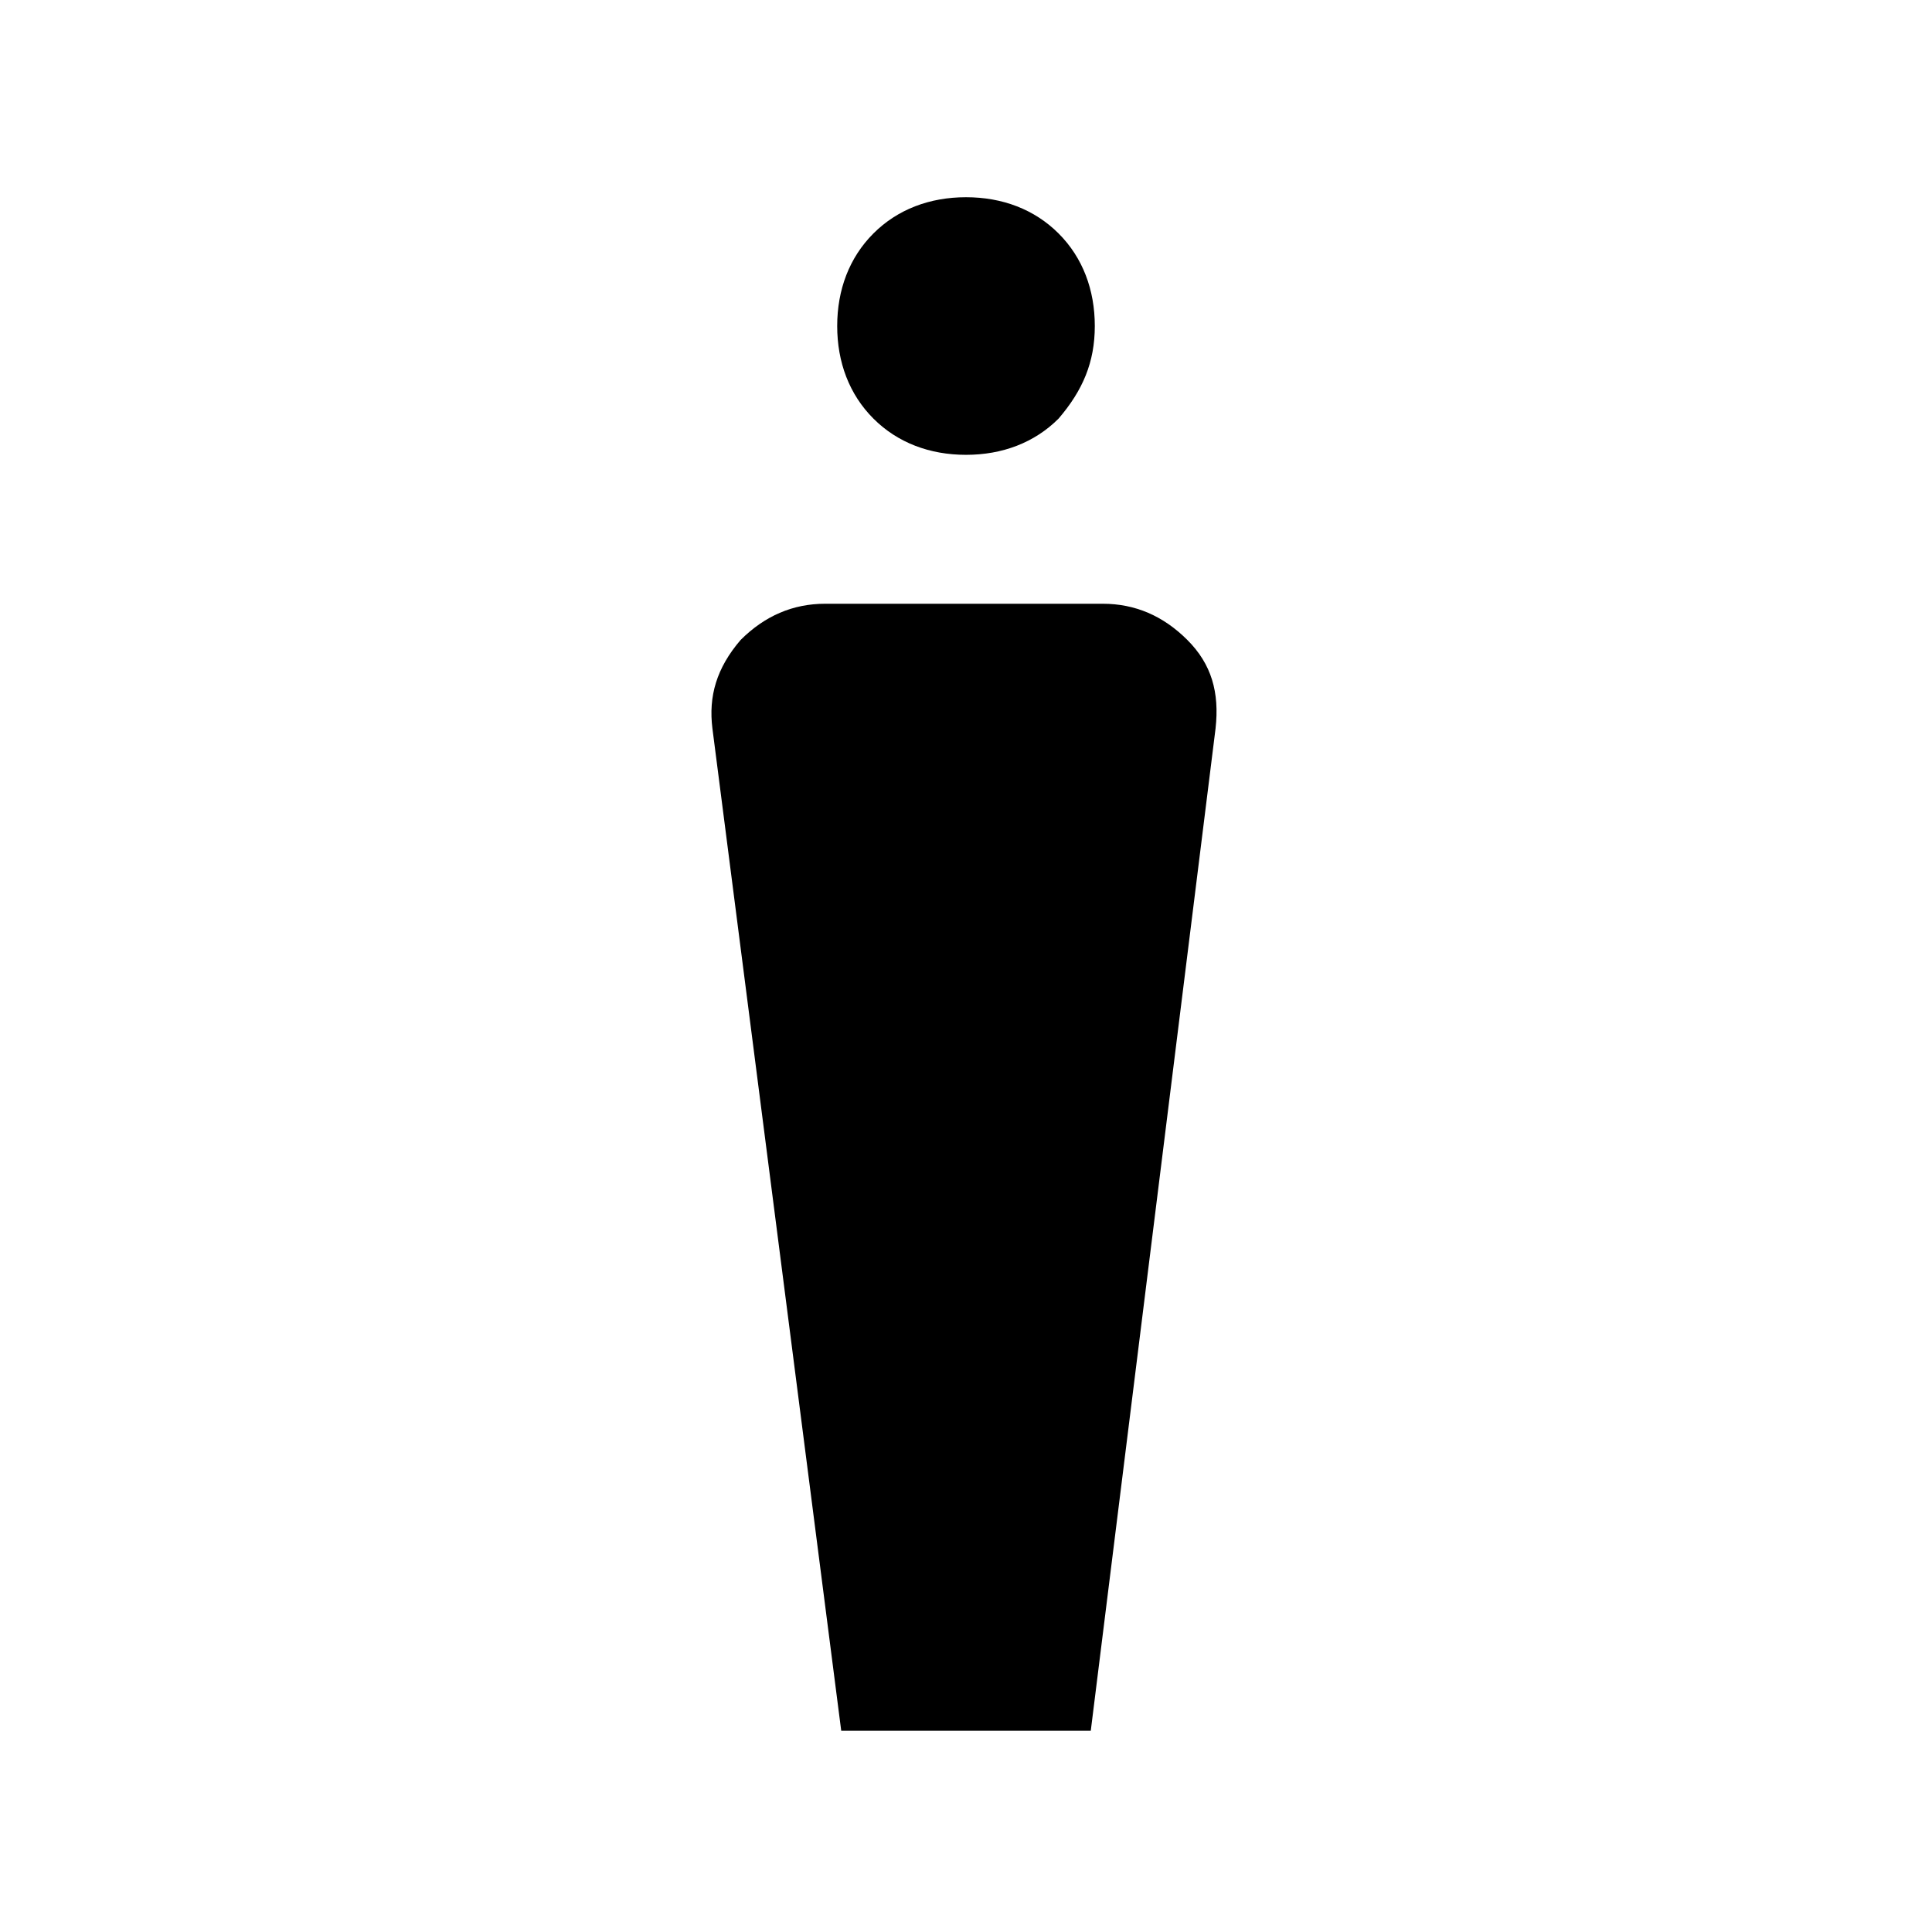 <?xml version="1.0" encoding="utf-8"?>
<!-- Generator: Adobe Illustrator 26.3.1, SVG Export Plug-In . SVG Version: 6.00 Build 0)  -->
<svg version="1.1" id="Слой_1" xmlns="http://www.w3.org/2000/svg" xmlns:xlink="http://www.w3.org/1999/xlink" x="0px" y="0px"
	 viewBox="0 0 48 48" style="enable-background:new 0 0 48 48;" xml:space="preserve">
<path d="M20.9,43l-3.2-24.9c-0.1-0.8,0.1-1.5,0.7-2.2c0.6-0.6,1.3-0.9,2.1-0.9h6.9c0.8,0,1.5,0.3,2.1,0.9s0.8,1.3,0.7,2.2L27.1,43
	H20.9z M24,11.3c-0.9,0-1.7-0.3-2.3-0.9c-0.6-0.6-0.9-1.4-0.9-2.3s0.3-1.7,0.9-2.3s1.4-0.9,2.3-0.9s1.7,0.3,2.3,0.9
	c0.6,0.6,0.9,1.4,0.9,2.3s-0.3,1.6-0.9,2.3C25.7,11,24.9,11.3,24,11.3z"/>
</svg>
